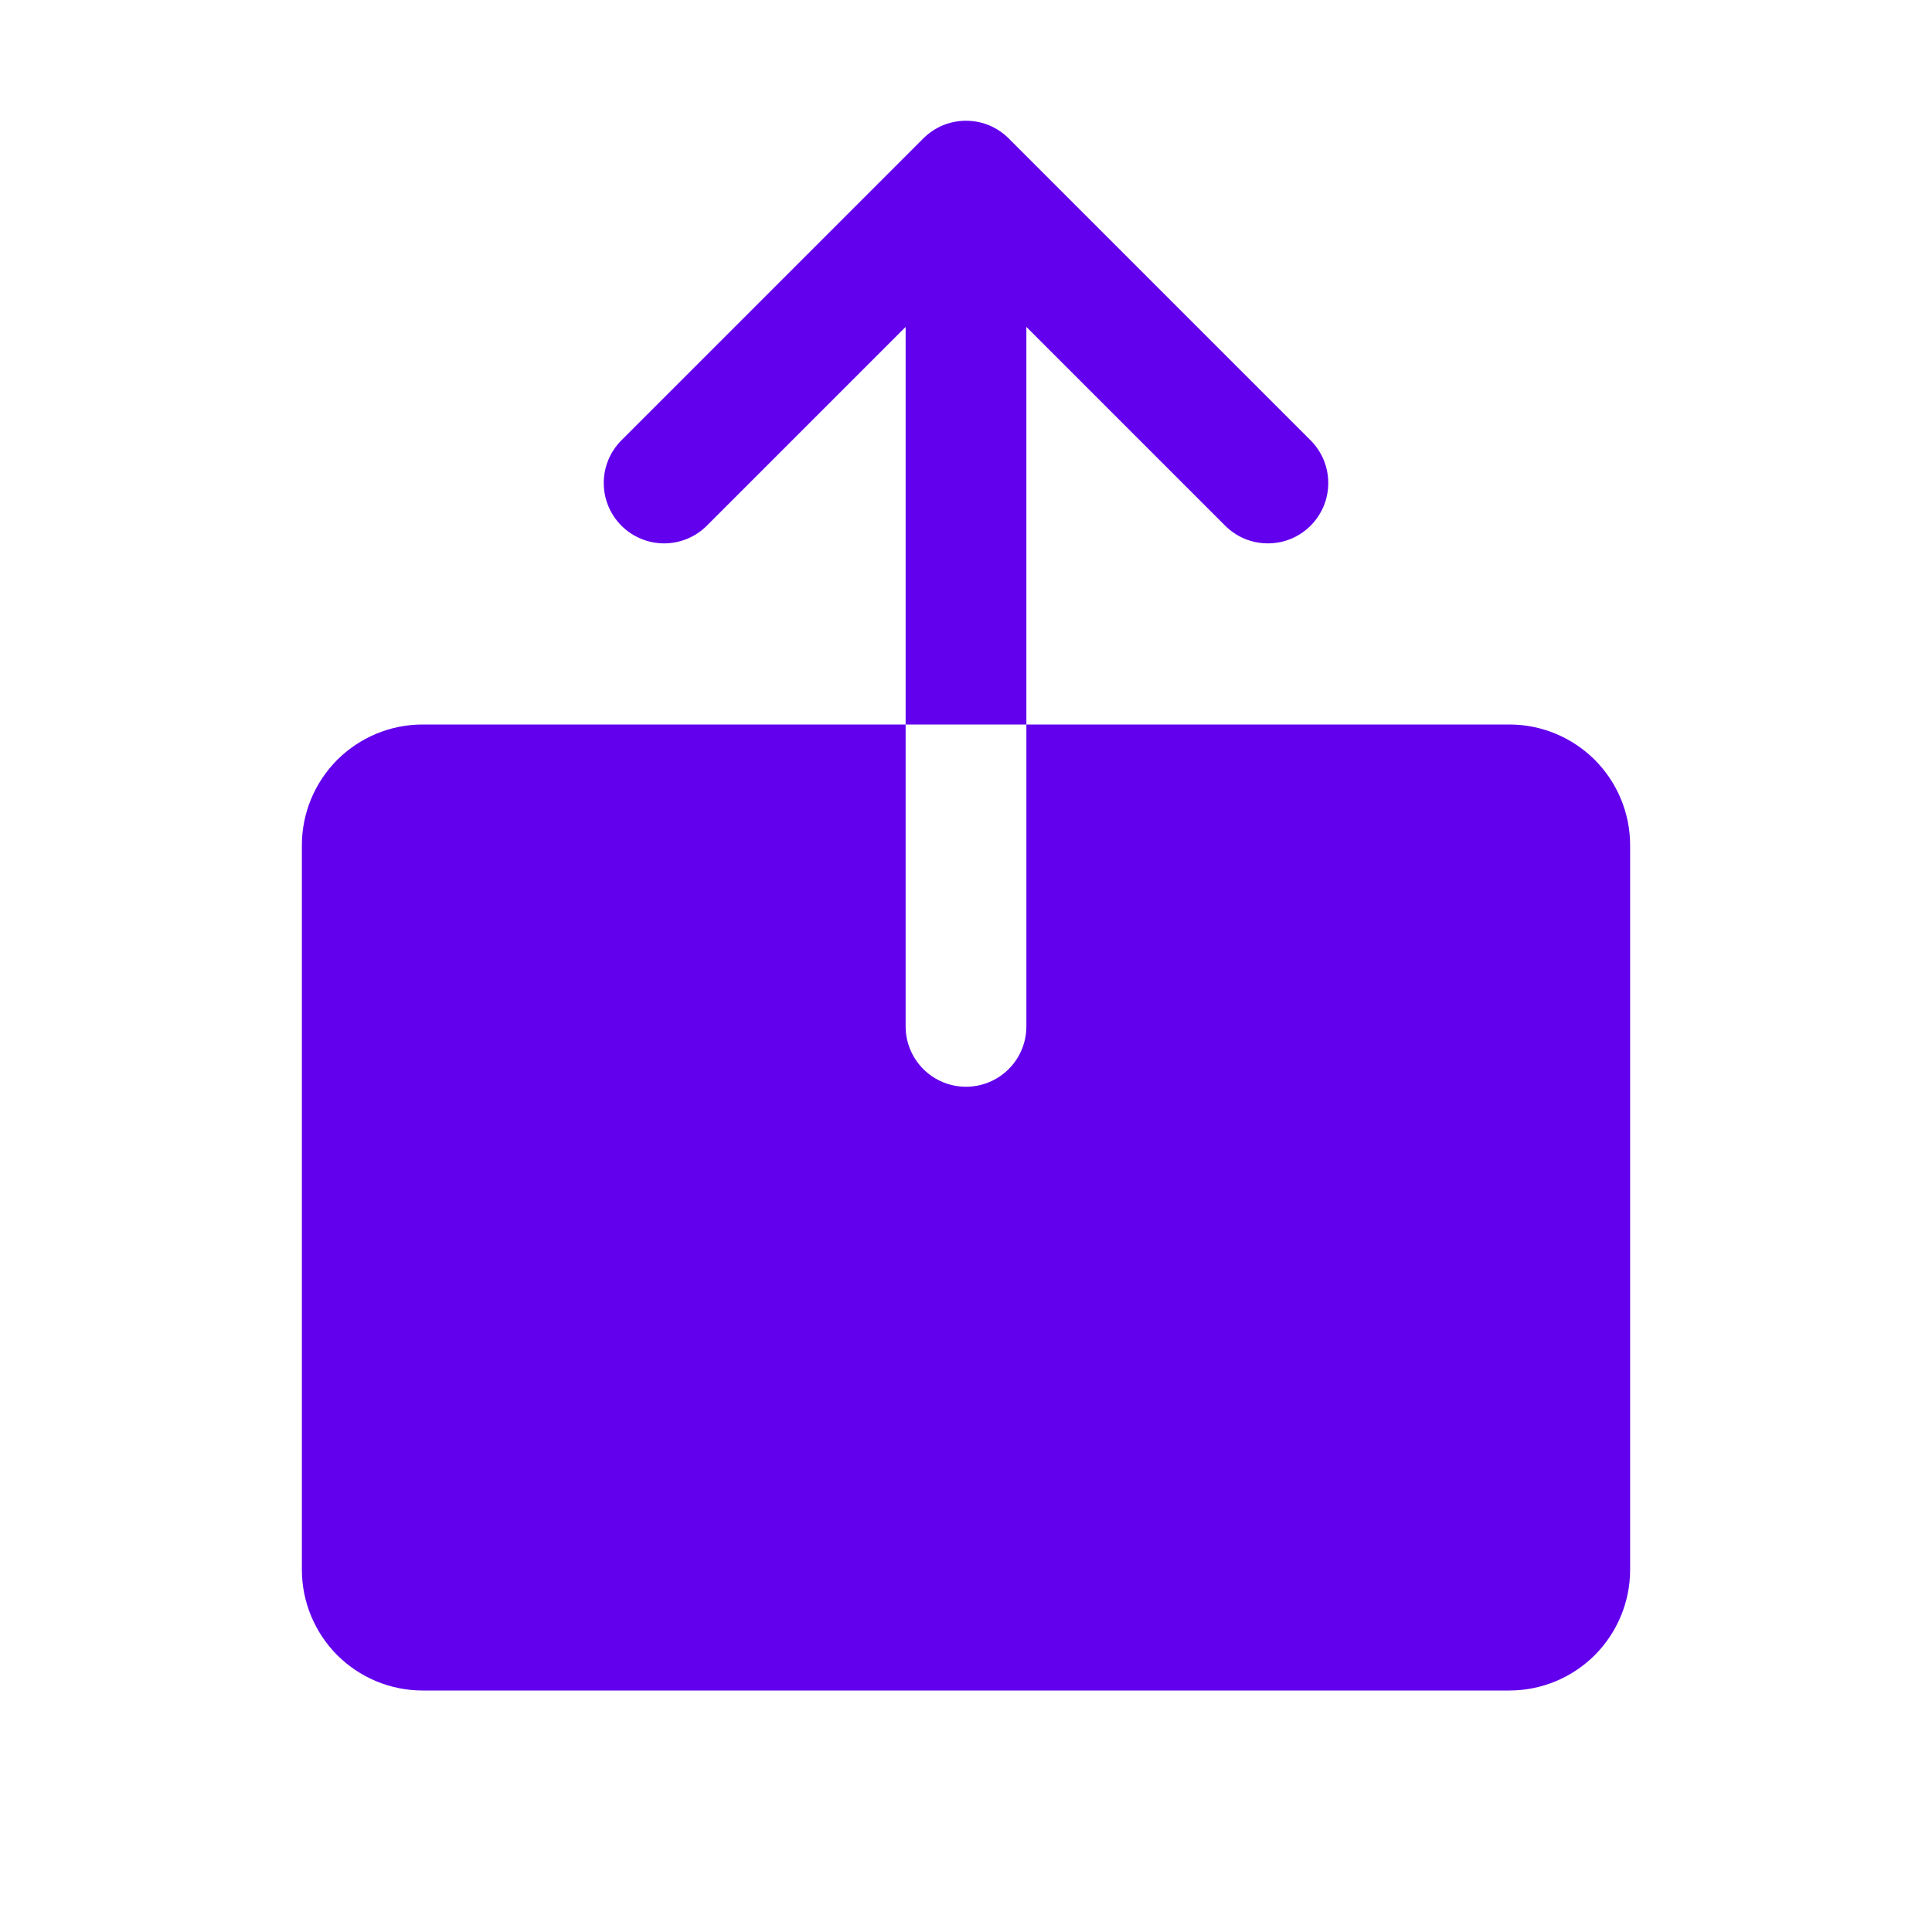 <svg width="20" height="20" viewBox="0 0 20 20" fill="none" xmlns="http://www.w3.org/2000/svg">
<g id="Export">
<path id="Vector" d="M10.625 7.5H9.375V3.384L7.317 5.442C7.2 5.559 7.041 5.625 6.875 5.625C6.709 5.625 6.55 5.559 6.433 5.442C6.316 5.325 6.25 5.166 6.25 5C6.25 4.834 6.316 4.675 6.433 4.558L9.558 1.433C9.616 1.375 9.685 1.329 9.761 1.297C9.837 1.266 9.918 1.25 10 1.25C10.082 1.25 10.164 1.266 10.239 1.297C10.315 1.329 10.384 1.375 10.442 1.433L13.567 4.558C13.625 4.616 13.671 4.685 13.703 4.761C13.734 4.837 13.75 4.918 13.75 5C13.75 5.082 13.734 5.163 13.703 5.239C13.671 5.315 13.625 5.384 13.567 5.442C13.509 5.5 13.44 5.546 13.364 5.578C13.288 5.609 13.207 5.625 13.125 5.625C13.043 5.625 12.962 5.609 12.886 5.578C12.81 5.546 12.741 5.5 12.683 5.442L10.625 3.384V7.5ZM15.625 7.5H10.625V10.625C10.625 10.791 10.559 10.95 10.442 11.067C10.325 11.184 10.166 11.25 10 11.25C9.834 11.25 9.675 11.184 9.558 11.067C9.441 10.95 9.375 10.791 9.375 10.625V7.5H4.375C4.043 7.5 3.726 7.632 3.491 7.866C3.257 8.101 3.125 8.418 3.125 8.75V16.25C3.125 16.581 3.257 16.899 3.491 17.134C3.726 17.368 4.043 17.5 4.375 17.5H15.625C15.957 17.5 16.274 17.368 16.509 17.134C16.743 16.899 16.875 16.581 16.875 16.25V8.75C16.875 8.418 16.743 8.101 16.509 7.866C16.274 7.632 15.957 7.5 15.625 7.5Z" fill="#6200EE"/>
</g>
</svg>
